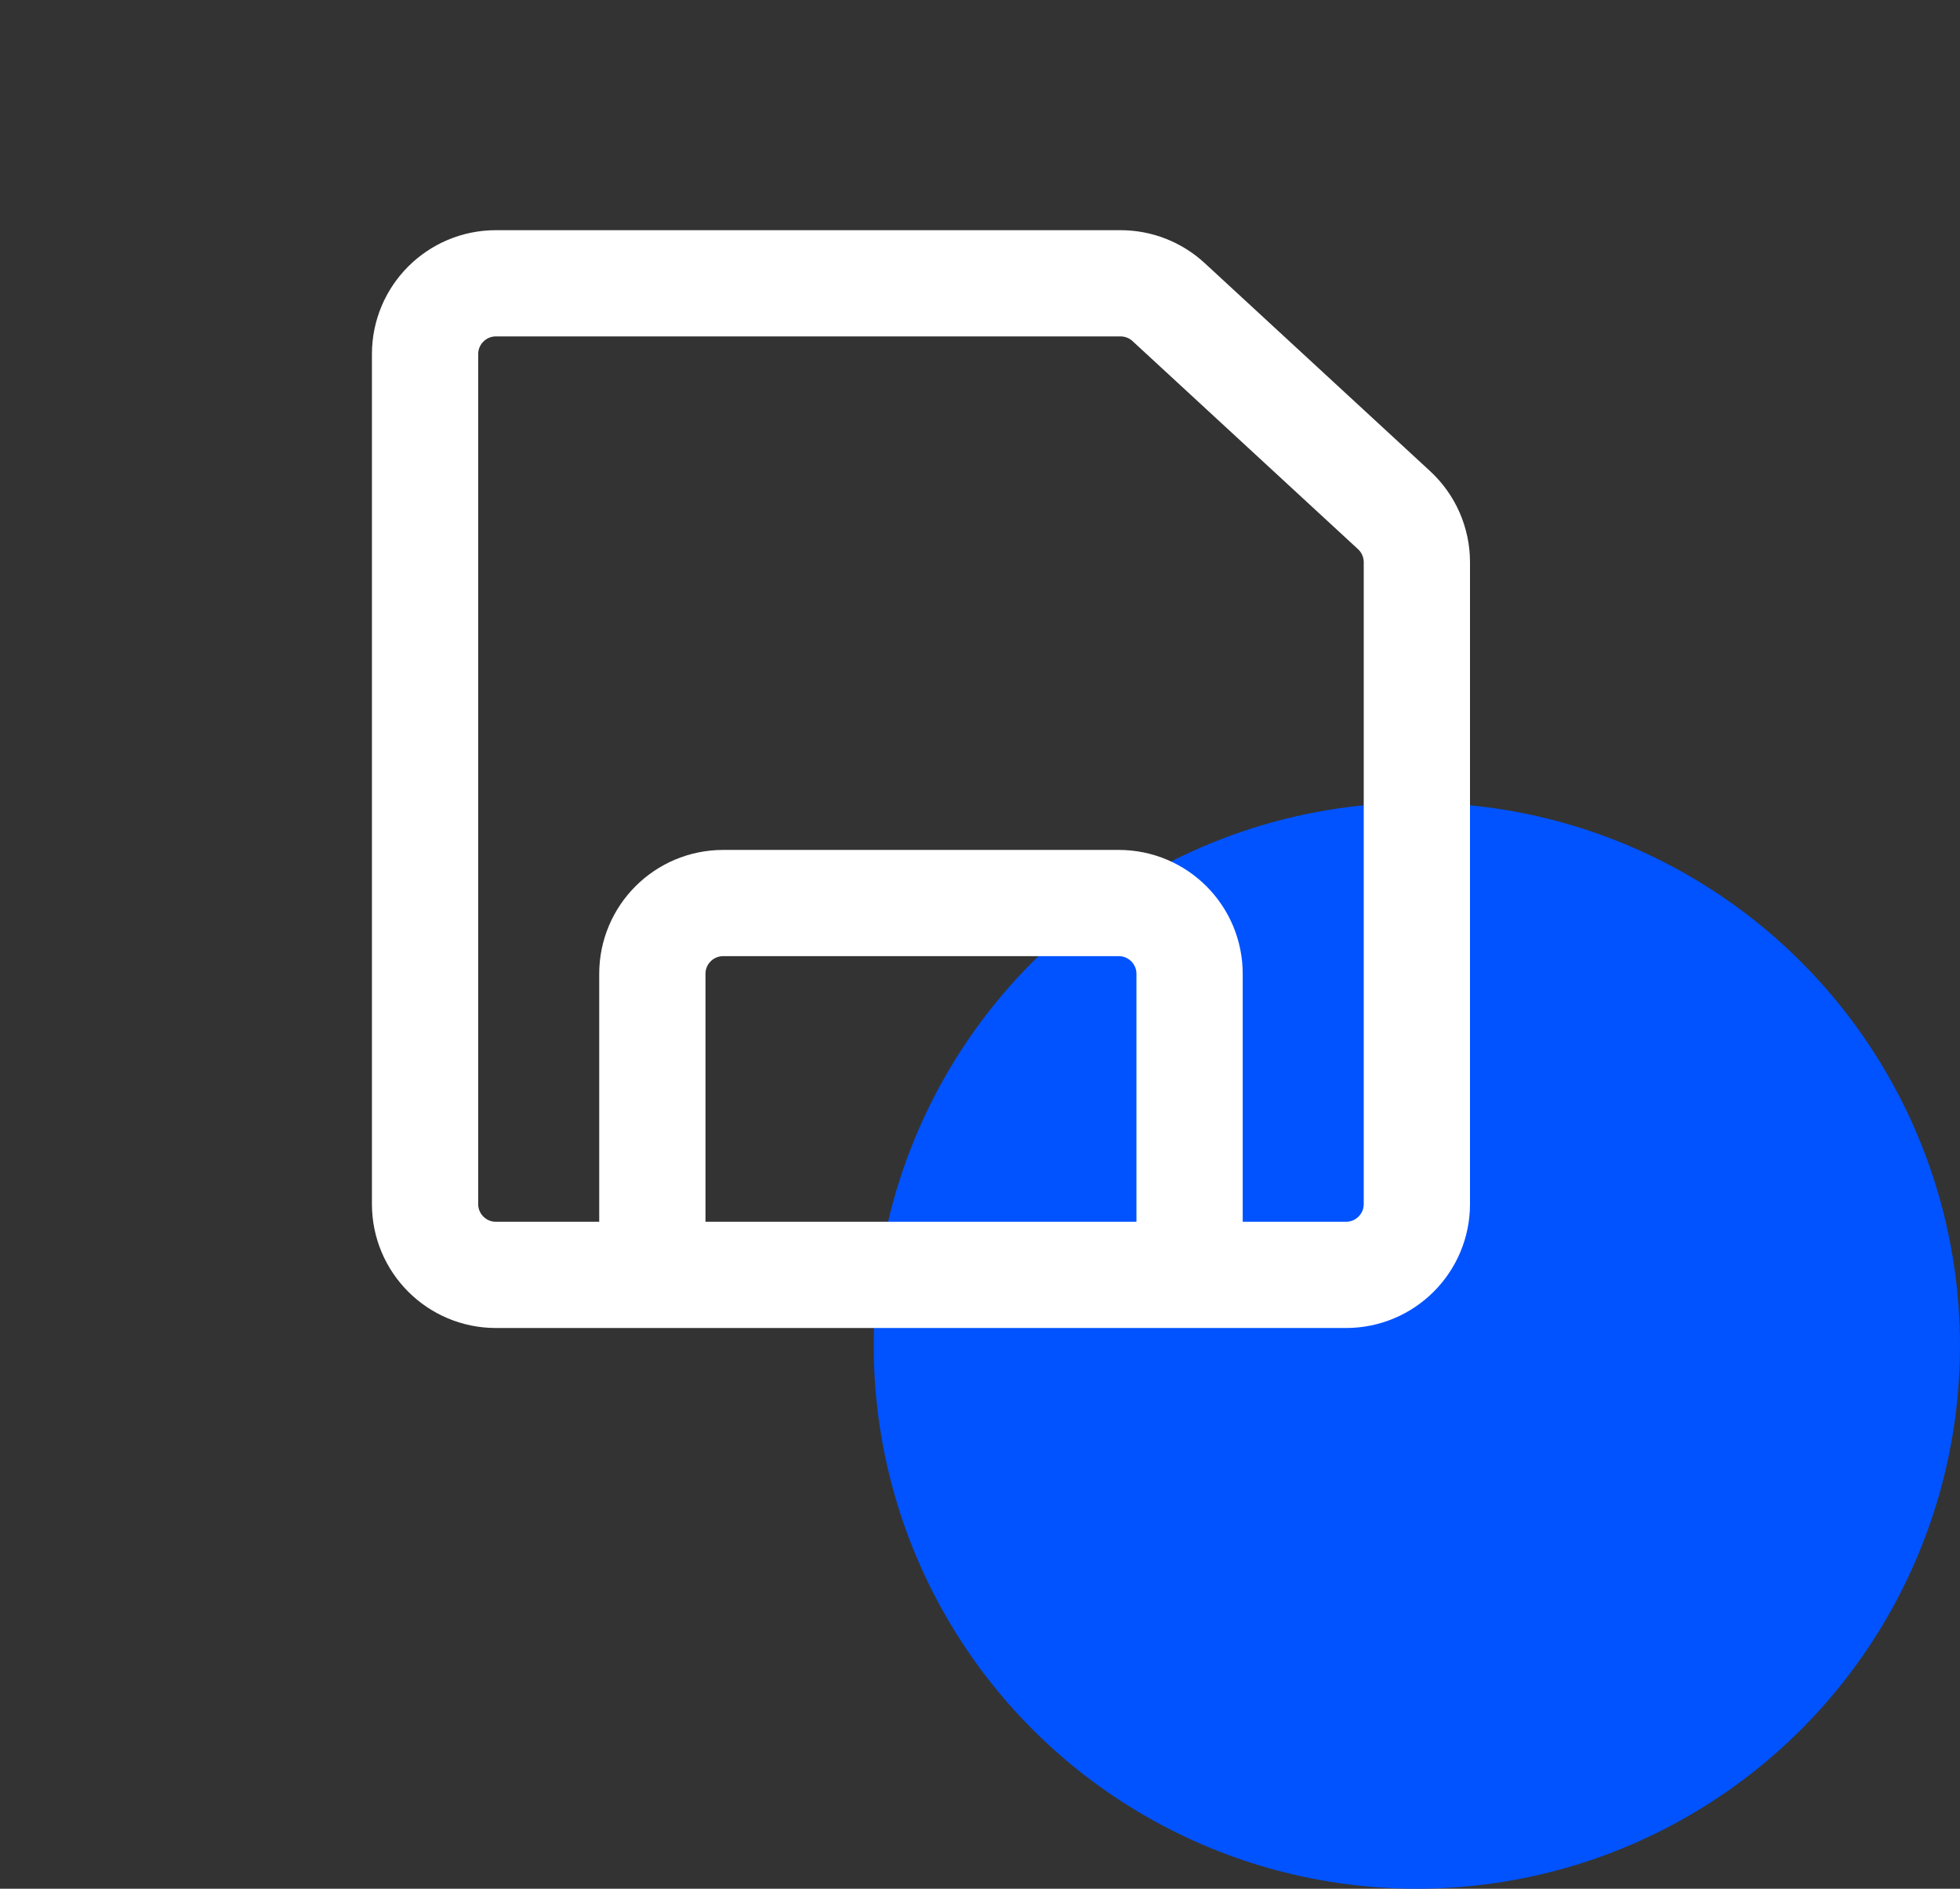 <svg width="83" height="80" viewBox="0 0 83 80" fill="none" xmlns="http://www.w3.org/2000/svg">
<rect x="0" y="0" width="83" height="80" fill="#333333" stroke="none"/>
<circle cx="60" cy="57" r="23" fill="#0053FF"/>
<path d="M18 15C18 13.343 19.343 12 21 12L47.452 12C48.206 12 48.933 12.284 49.487 12.796L59.035 21.609C59.65 22.177 60 22.976 60 23.814V51C60 52.657 58.657 54 57 54H21C19.343 54 18 52.657 18 51V15Z" stroke="white" stroke-width="4.5"/>
<path d="M50.375 54V41.25C50.375 39.593 49.032 38.25 47.375 38.25H30.625C28.968 38.25 27.625 39.593 27.625 41.25V54" stroke="white" stroke-width="4.5"/>
</svg>
